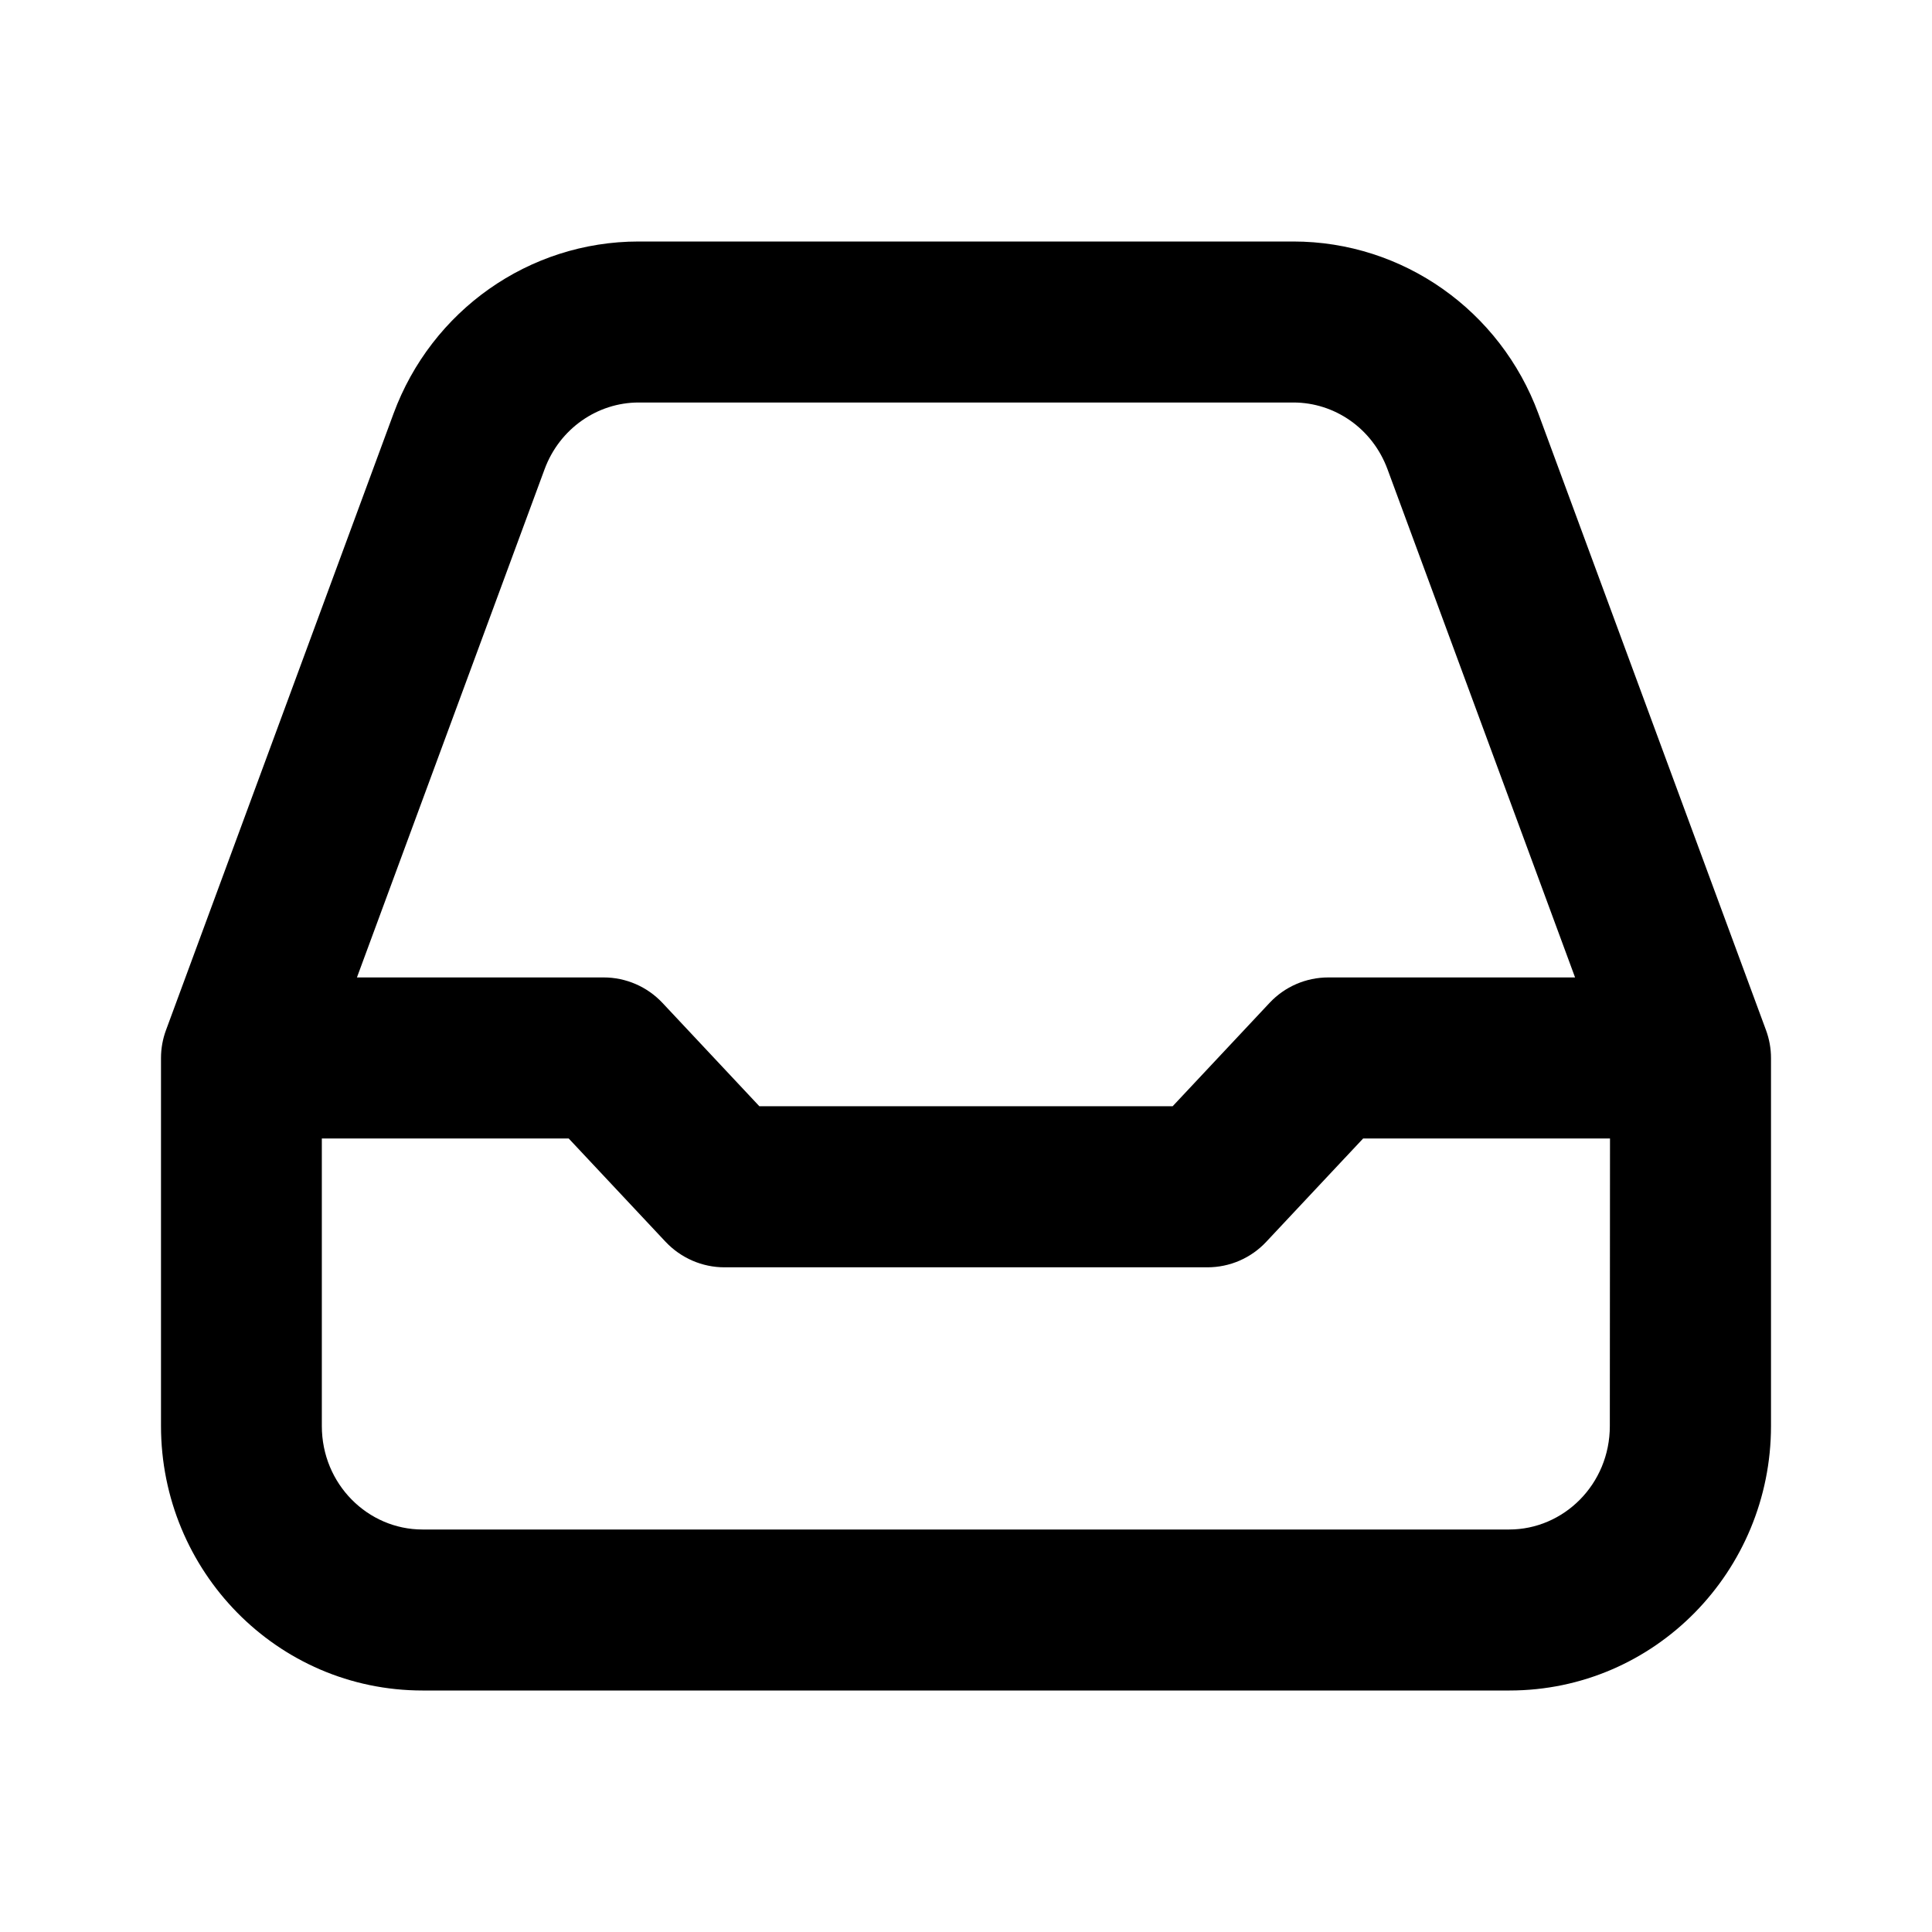 <svg fill="none" height="24" viewBox="0 0 24 24" width="24" xmlns="http://www.w3.org/2000/svg"><path clip-rule="evenodd" d="m4.889 5.137c.472-1.278 1.68-2.137 3.045-2.137h8.131c1.365 0 2.573.859 3.045 2.137l2.828 7.66c.041.111.062.228.062.346v4.571c0 1.8-1.44 3.286-3.25 3.286h-13.5c-1.81 0-3.25-1.486-3.25-3.286v-4.571c0-.118.021-.235.062-.346zm3.045-.137c-.511 0-.982.323-1.169.829l-2.331 6.313h3.065c.276 0 .54.114.73.316l1.204 1.284h5.134l1.204-1.284c.189-.202.453-.316.73-.316h3.065l-2.33-6.313c-.187-.507-.657-.829-1.169-.829zm12.066 9.143h-3.067l-1.204 1.284c-.189.202-.453.316-.73.316h-6c-.276 0-.54-.115-.73-.316l-1.204-1.284h-3.067v3.571c0 .725.574 1.286 1.25 1.286h13.5c.676 0 1.25-.561 1.25-1.286z" fill="currentColor" fill-rule="evenodd"/></svg>